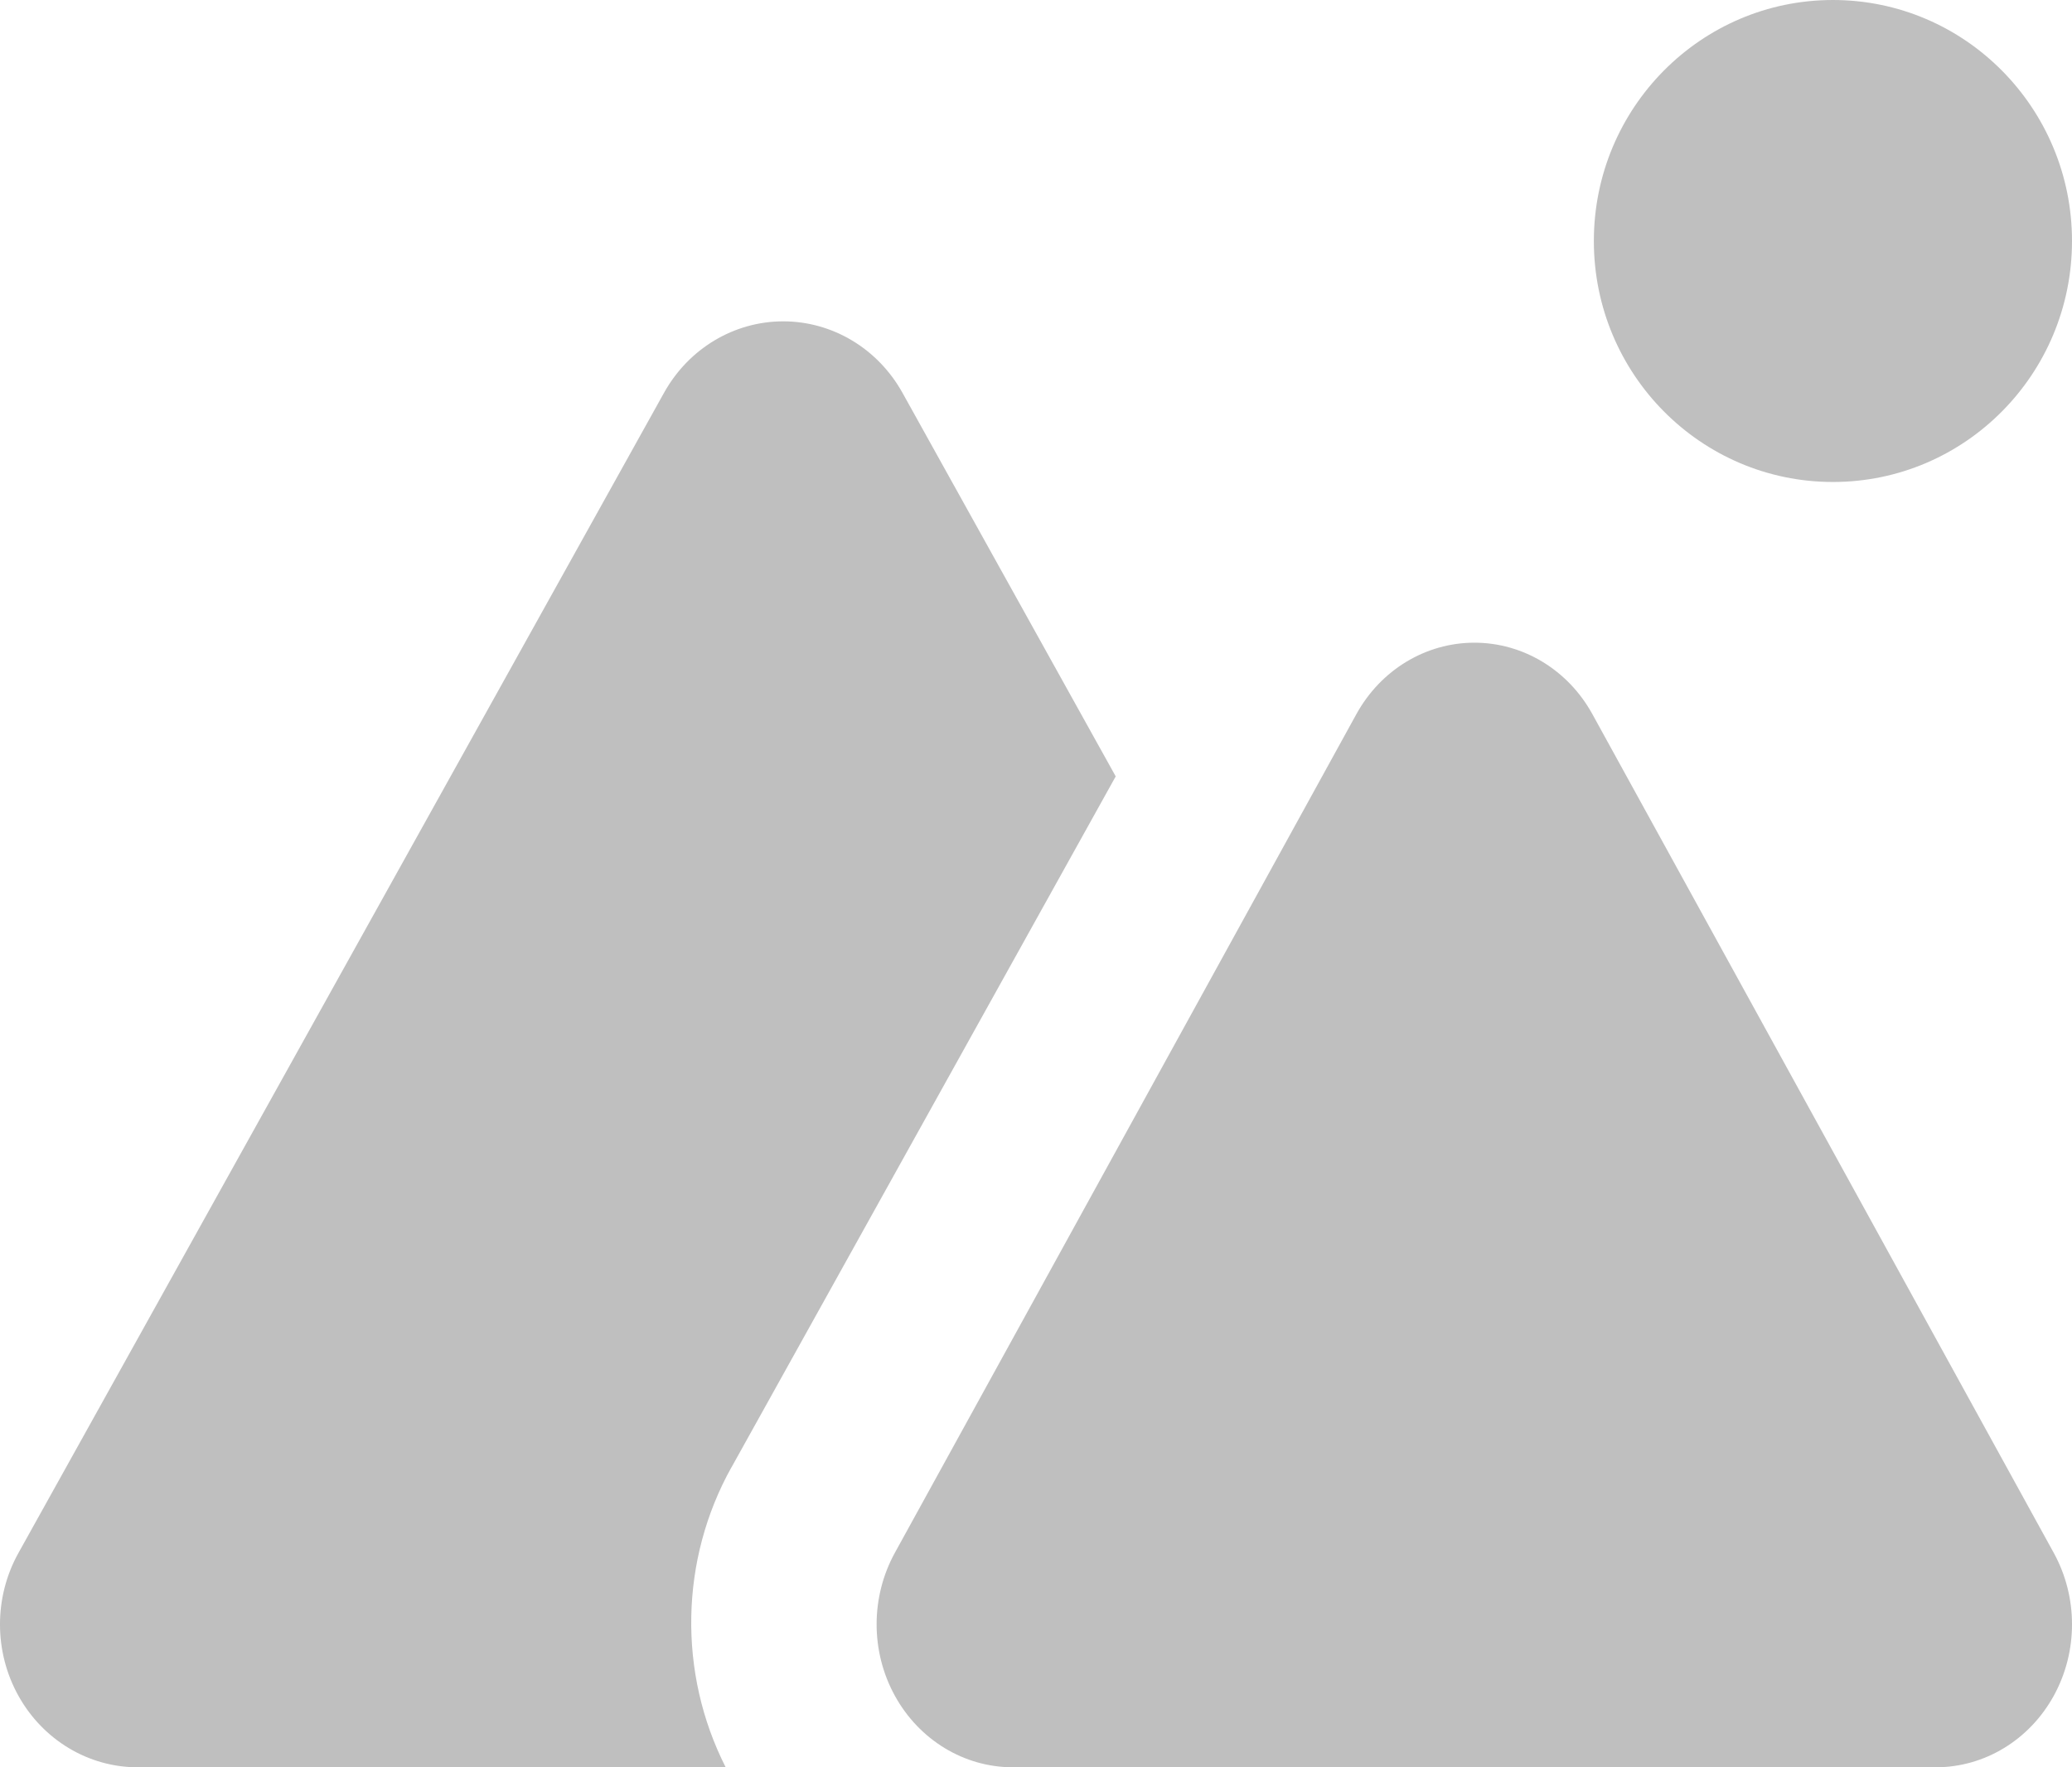 <svg width="34" height="29" viewBox="0 0 34 29" fill="none" xmlns="http://www.w3.org/2000/svg">
<path id="&#229;&#189;&#162;&#231;&#138;&#182;" d="M34 3.955C34 6.139 32.244 7.909 30.077 7.909C27.91 7.909 26.154 6.139 26.154 3.955C26.154 1.771 27.91 0 30.077 0C32.244 0 34 1.773 34 3.955ZM22.258 11.717L14.683 25.482C14.285 26.208 14.285 27.101 14.684 27.826C15.083 28.552 15.82 28.999 16.618 29H31.767C32.565 28.999 33.302 28.552 33.701 27.826C34.1 27.101 34.1 26.208 33.701 25.482L26.129 11.717C25.73 10.992 24.992 10.546 24.194 10.546C23.395 10.546 22.658 10.992 22.258 11.717ZM12.002 24.08L18.308 12.74L14.808 6.444C14.404 5.719 13.659 5.273 12.852 5.273C12.046 5.273 11.301 5.719 10.897 6.444L0.302 25.484C-0.101 26.209 -0.101 27.103 0.303 27.828C0.707 28.553 1.452 29 2.259 29H11.908C11.122 27.452 11.157 25.593 12.002 24.078V24.08Z" fill="#BFBFBF"/>
</svg>
